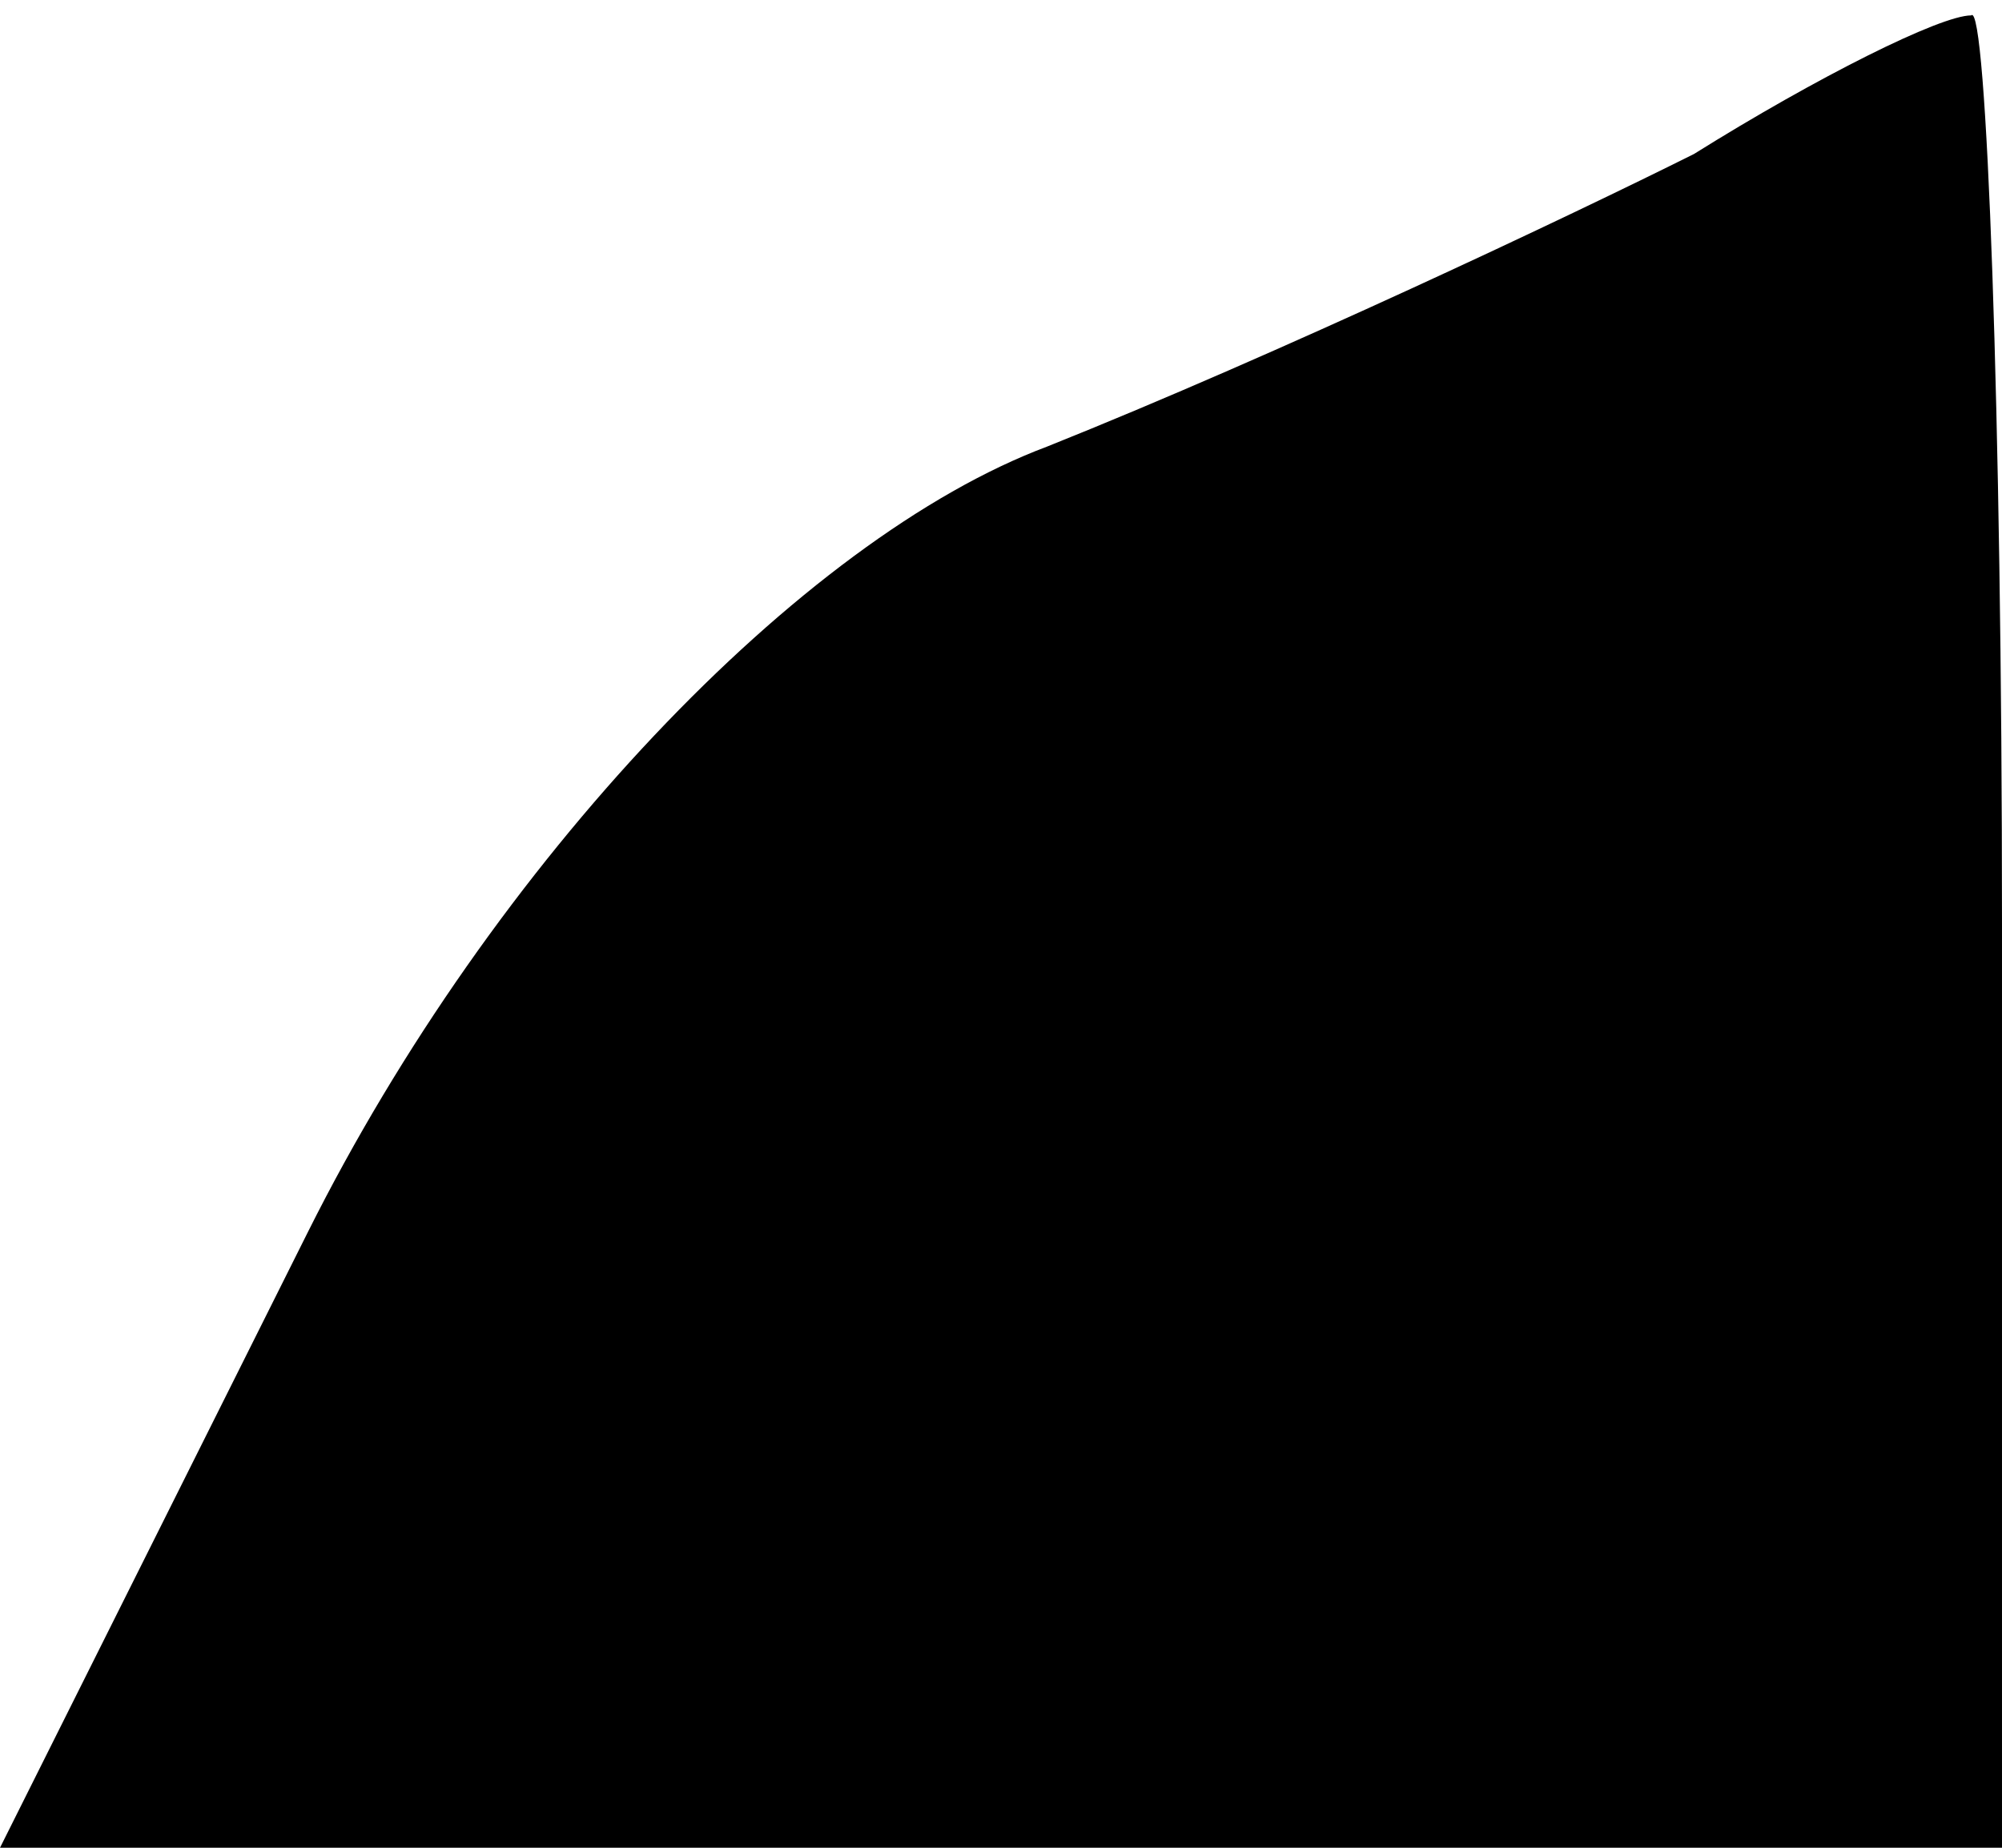 <?xml version="1.0" standalone="no"?>
<!DOCTYPE svg PUBLIC "-//W3C//DTD SVG 20010904//EN"
 "http://www.w3.org/TR/2001/REC-SVG-20010904/DTD/svg10.dtd">
<svg version="1.0" xmlns="http://www.w3.org/2000/svg"
 width="13pt" height="12pt" viewBox="0 0 13 12"
 preserveAspectRatio="xMidYMid meet">
<g transform="translate(0,12) scale(0.1,-0.1)"
fill="#000000" stroke="none">
<path fill="#000000" stroke="none" d="M110 110 c-8 -4 -27 -13 -42 -19 -16
-6 -36 -27 -48 -51 l-20 -40 65 0 65 0 0 60 c0 33 -1 60 -2 59 -2 0 -10 -4
-18 -9z"/>
</g>
</svg>
